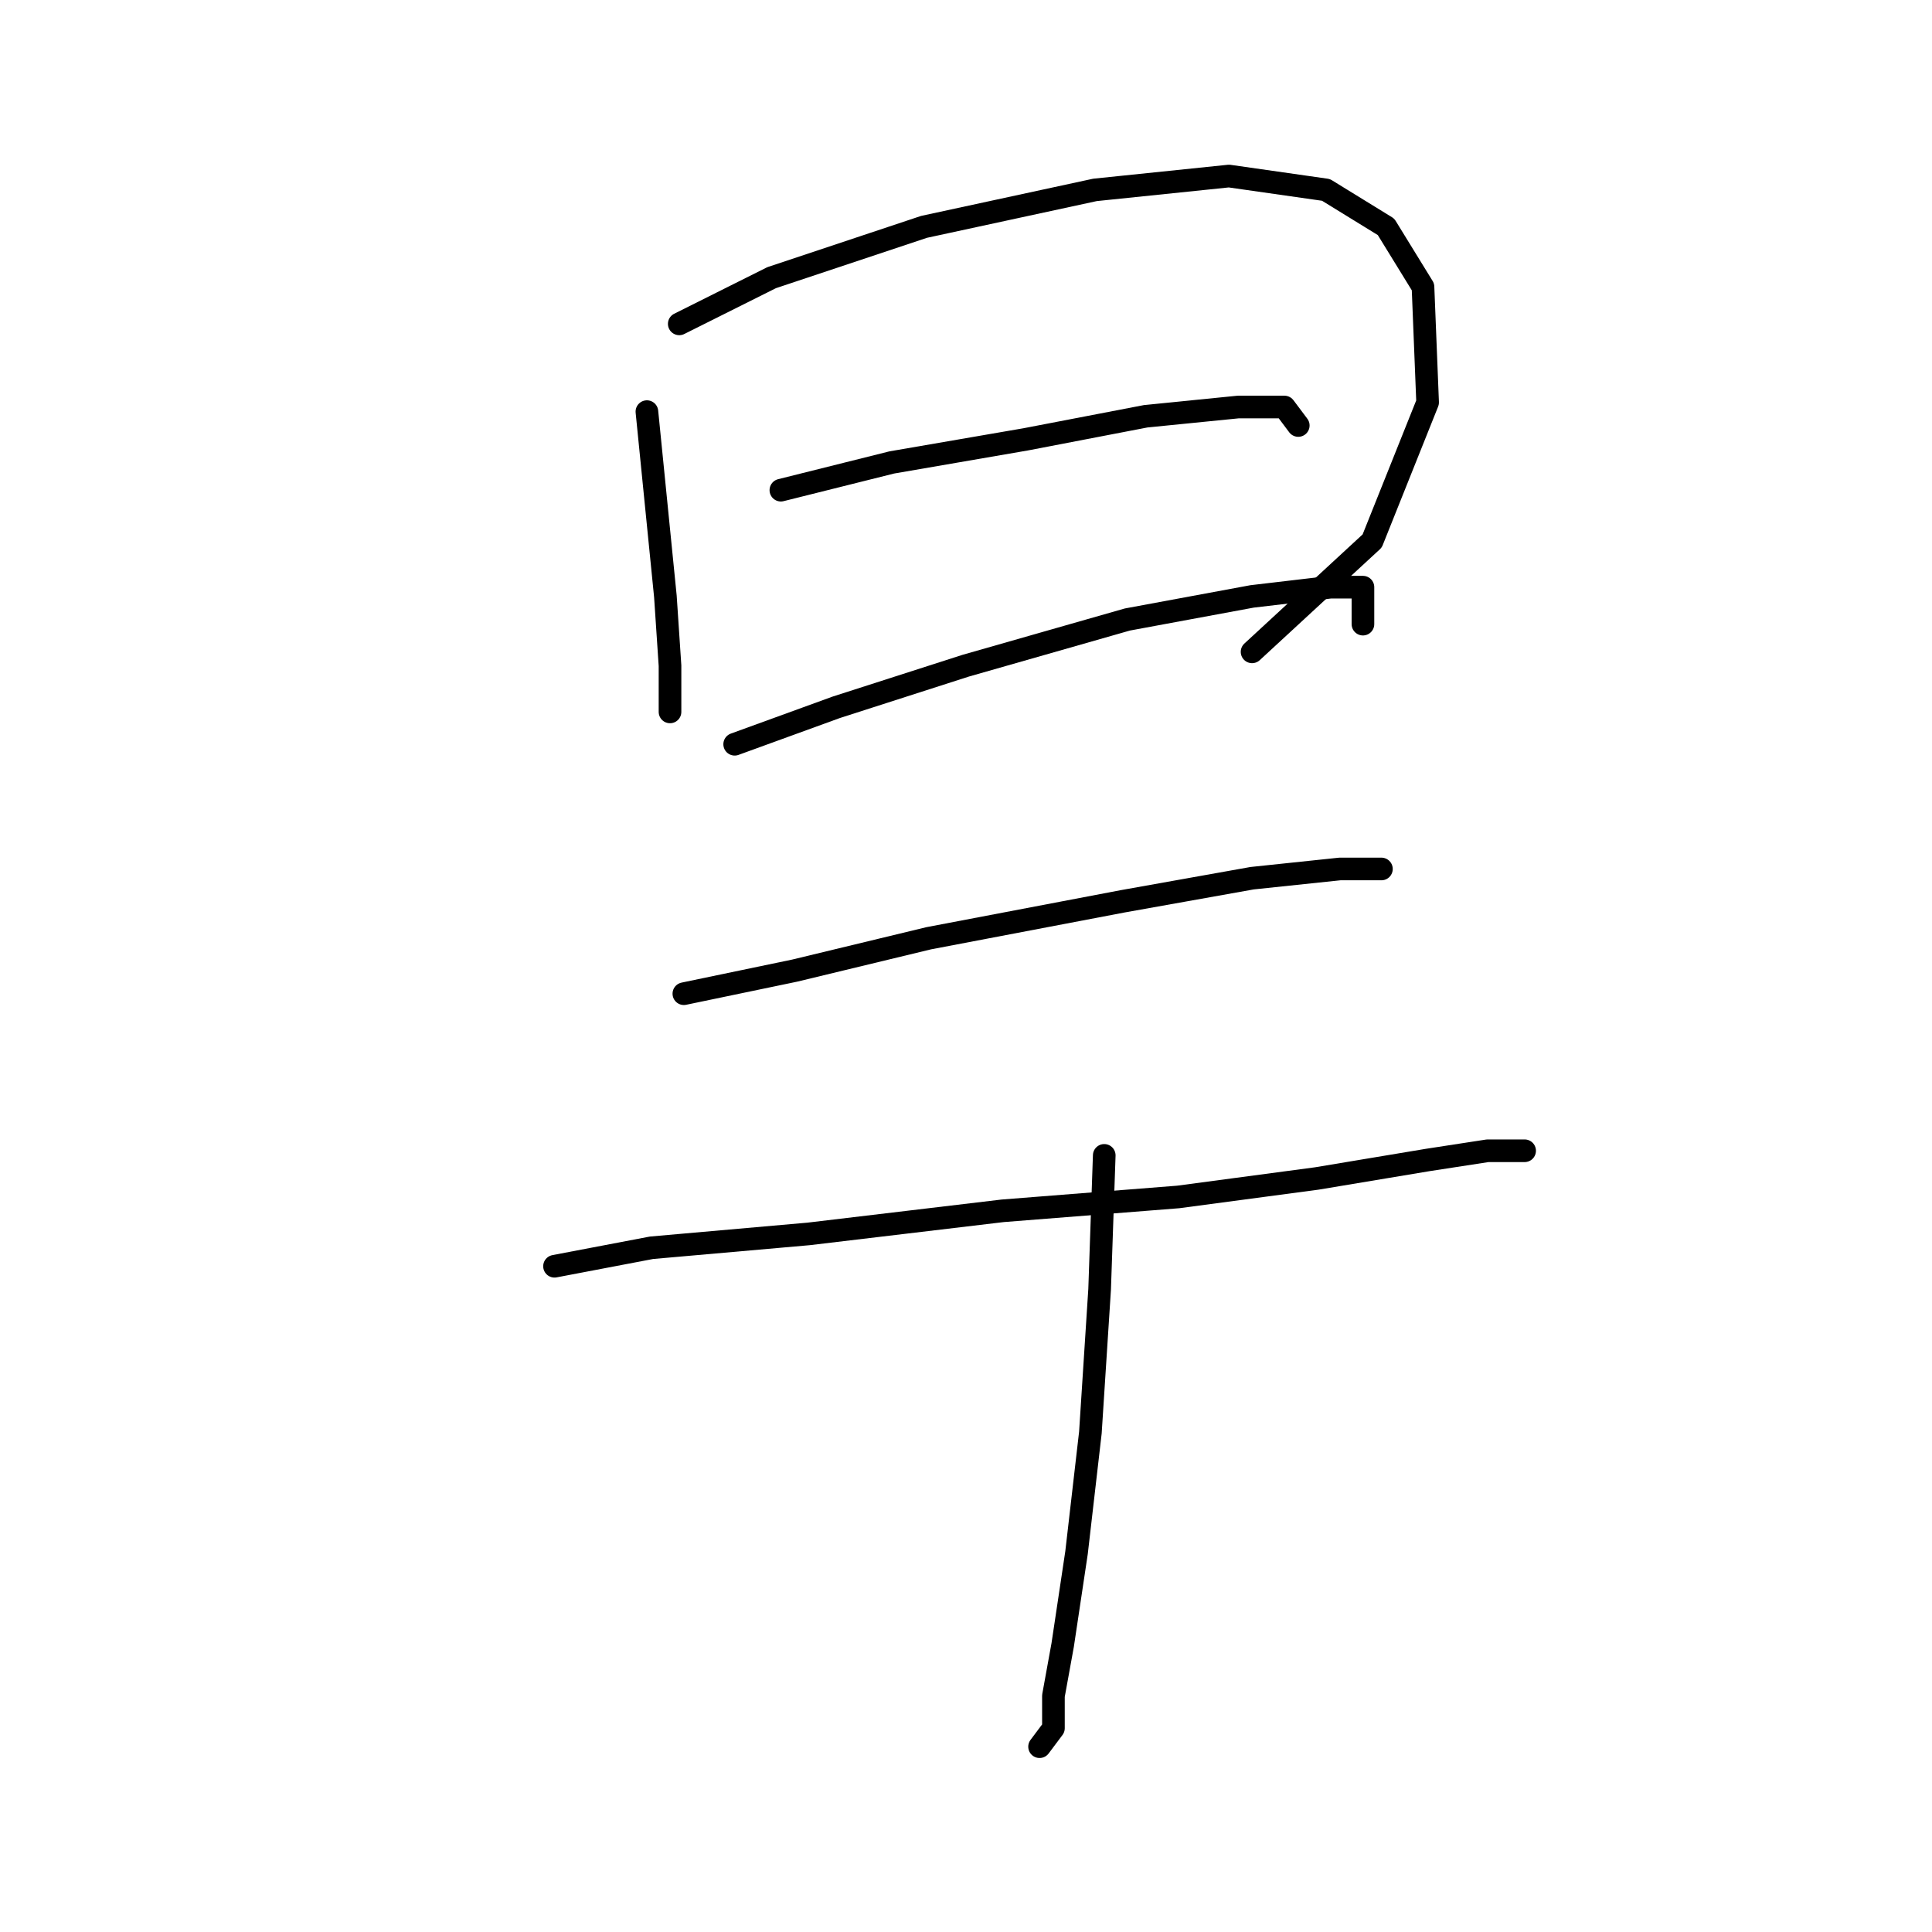 <?xml version="1.0" standalone="no"?>
    <svg width="256" height="256" xmlns="http://www.w3.org/2000/svg" version="1.1">
    <polyline stroke="black" stroke-width="3" stroke-linecap="round" fill="transparent" stroke-linejoin="round" points="85.719 54.544 86.943 66.786 88.168 79.028 88.78 88.21 88.78 94.331 88.78 94.331 " />
        <polyline stroke="black" stroke-width="3" stroke-linecap="round" fill="transparent" stroke-linejoin="round" points="90.004 42.914 102.246 36.793 122.446 30.059 145.094 25.162 162.845 23.326 175.7 25.162 183.657 30.059 188.554 38.017 189.166 53.32 181.821 71.683 165.906 86.374 165.906 86.374 " />
        <polyline stroke="black" stroke-width="3" stroke-linecap="round" fill="transparent" stroke-linejoin="round" points="103.47 64.95 118.161 61.277 135.912 58.216 151.827 55.156 164.07 53.932 170.191 53.932 172.027 56.38 172.027 56.38 " />
        <polyline stroke="black" stroke-width="3" stroke-linecap="round" fill="transparent" stroke-linejoin="round" points="97.349 98.616 110.816 93.719 127.955 88.21 149.379 82.089 165.906 79.028 176.312 77.804 180.597 77.804 180.597 82.701 180.597 82.701 " />
        <polyline stroke="black" stroke-width="3" stroke-linecap="round" fill="transparent" stroke-linejoin="round" points="90.616 131.67 105.307 128.61 123.058 124.325 148.767 119.428 165.906 116.367 177.536 115.143 183.045 115.143 183.045 115.143 " />
        <polyline stroke="black" stroke-width="3" stroke-linecap="round" fill="transparent" stroke-linejoin="round" points="73.477 167.785 86.331 165.336 107.143 163.5 132.852 160.439 156.112 158.603 174.475 156.155 189.166 153.706 197.124 152.482 202.021 152.482 202.021 152.482 202.021 152.482 " />
        <polyline stroke="black" stroke-width="3" stroke-linecap="round" fill="transparent" stroke-linejoin="round" points="146.318 153.094 145.706 170.845 144.482 189.821 142.646 205.736 140.809 217.978 139.585 224.711 139.585 228.996 137.749 231.445 137.749 231.445 " />
        </svg>